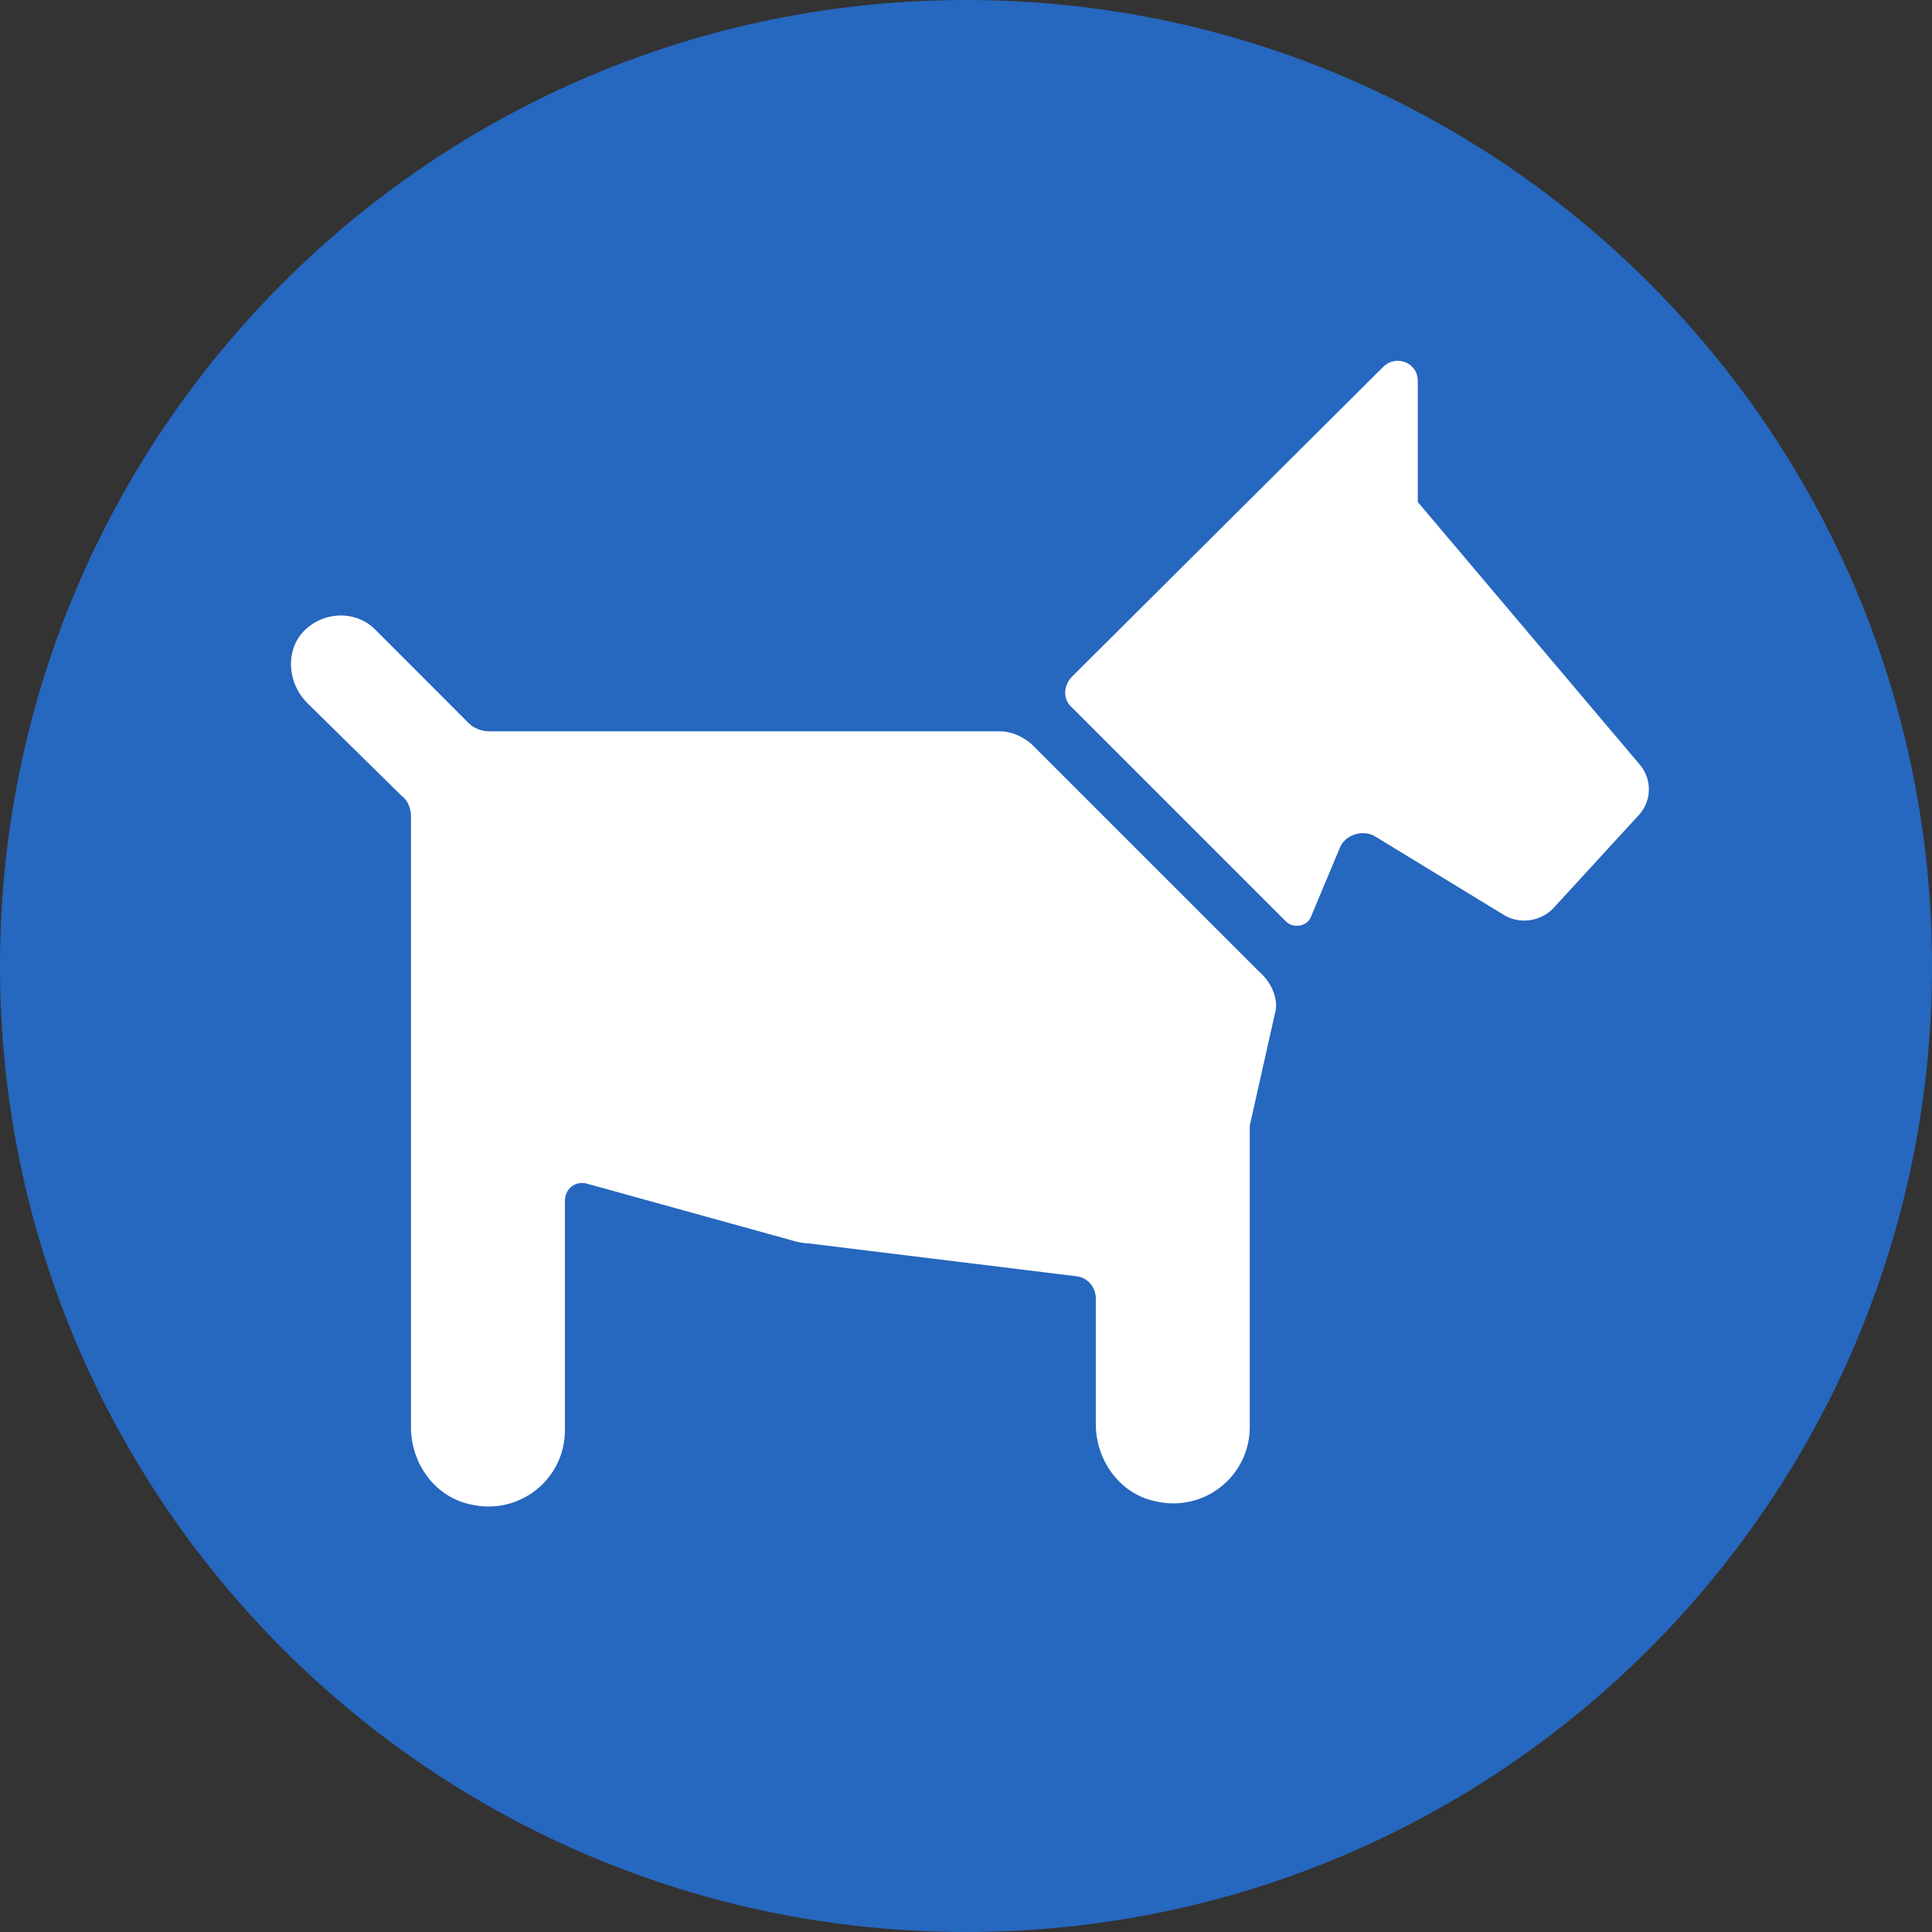 <svg width="32" height="32" viewBox="0 0 32 32" fill="none" xmlns="http://www.w3.org/2000/svg">
<rect x="0" y="0" width="32" height="32" fill="#333333" stroke="none"/>
<path d="M16 32C24.837 32 32 24.837 32 16C32 7.163 24.837 0 16 0C7.163 0 0 7.163 0 16C0 24.837 7.163 32 16 32Z" fill="#2667BF"/>
<path d="M21.115 16.796L20.7 18.643V23.637C20.7 24.444 19.945 25.068 19.112 24.86C18.54 24.73 18.15 24.184 18.15 23.585V21.505C18.15 21.323 18.02 21.166 17.838 21.14L13.389 20.594C13.311 20.594 13.181 20.568 13.103 20.541L9.721 19.605C9.539 19.553 9.357 19.683 9.357 19.891V23.689C9.357 24.496 8.603 25.12 7.77 24.912C7.198 24.782 6.807 24.236 6.807 23.637V17.706V16.848V13.518C6.807 13.388 6.755 13.258 6.651 13.18L5.09 11.645C4.752 11.306 4.726 10.76 5.038 10.448C5.376 10.11 5.922 10.11 6.235 10.448L7.769 11.983C7.847 12.061 7.977 12.113 8.108 12.113H16.562C16.744 12.113 16.927 12.191 17.082 12.321L20.855 16.093C21.038 16.25 21.194 16.536 21.115 16.796ZM22.78 13.856L24.913 15.157C25.174 15.313 25.512 15.261 25.72 15.052L27.151 13.492C27.359 13.257 27.359 12.919 27.177 12.685L23.483 8.315V6.311C23.483 5.999 23.118 5.869 22.91 6.077L17.76 11.203C17.604 11.358 17.604 11.593 17.76 11.723L21.298 15.261C21.428 15.39 21.662 15.338 21.714 15.183L22.183 14.064C22.26 13.83 22.572 13.726 22.78 13.856Z" fill="white"/>
</svg>
